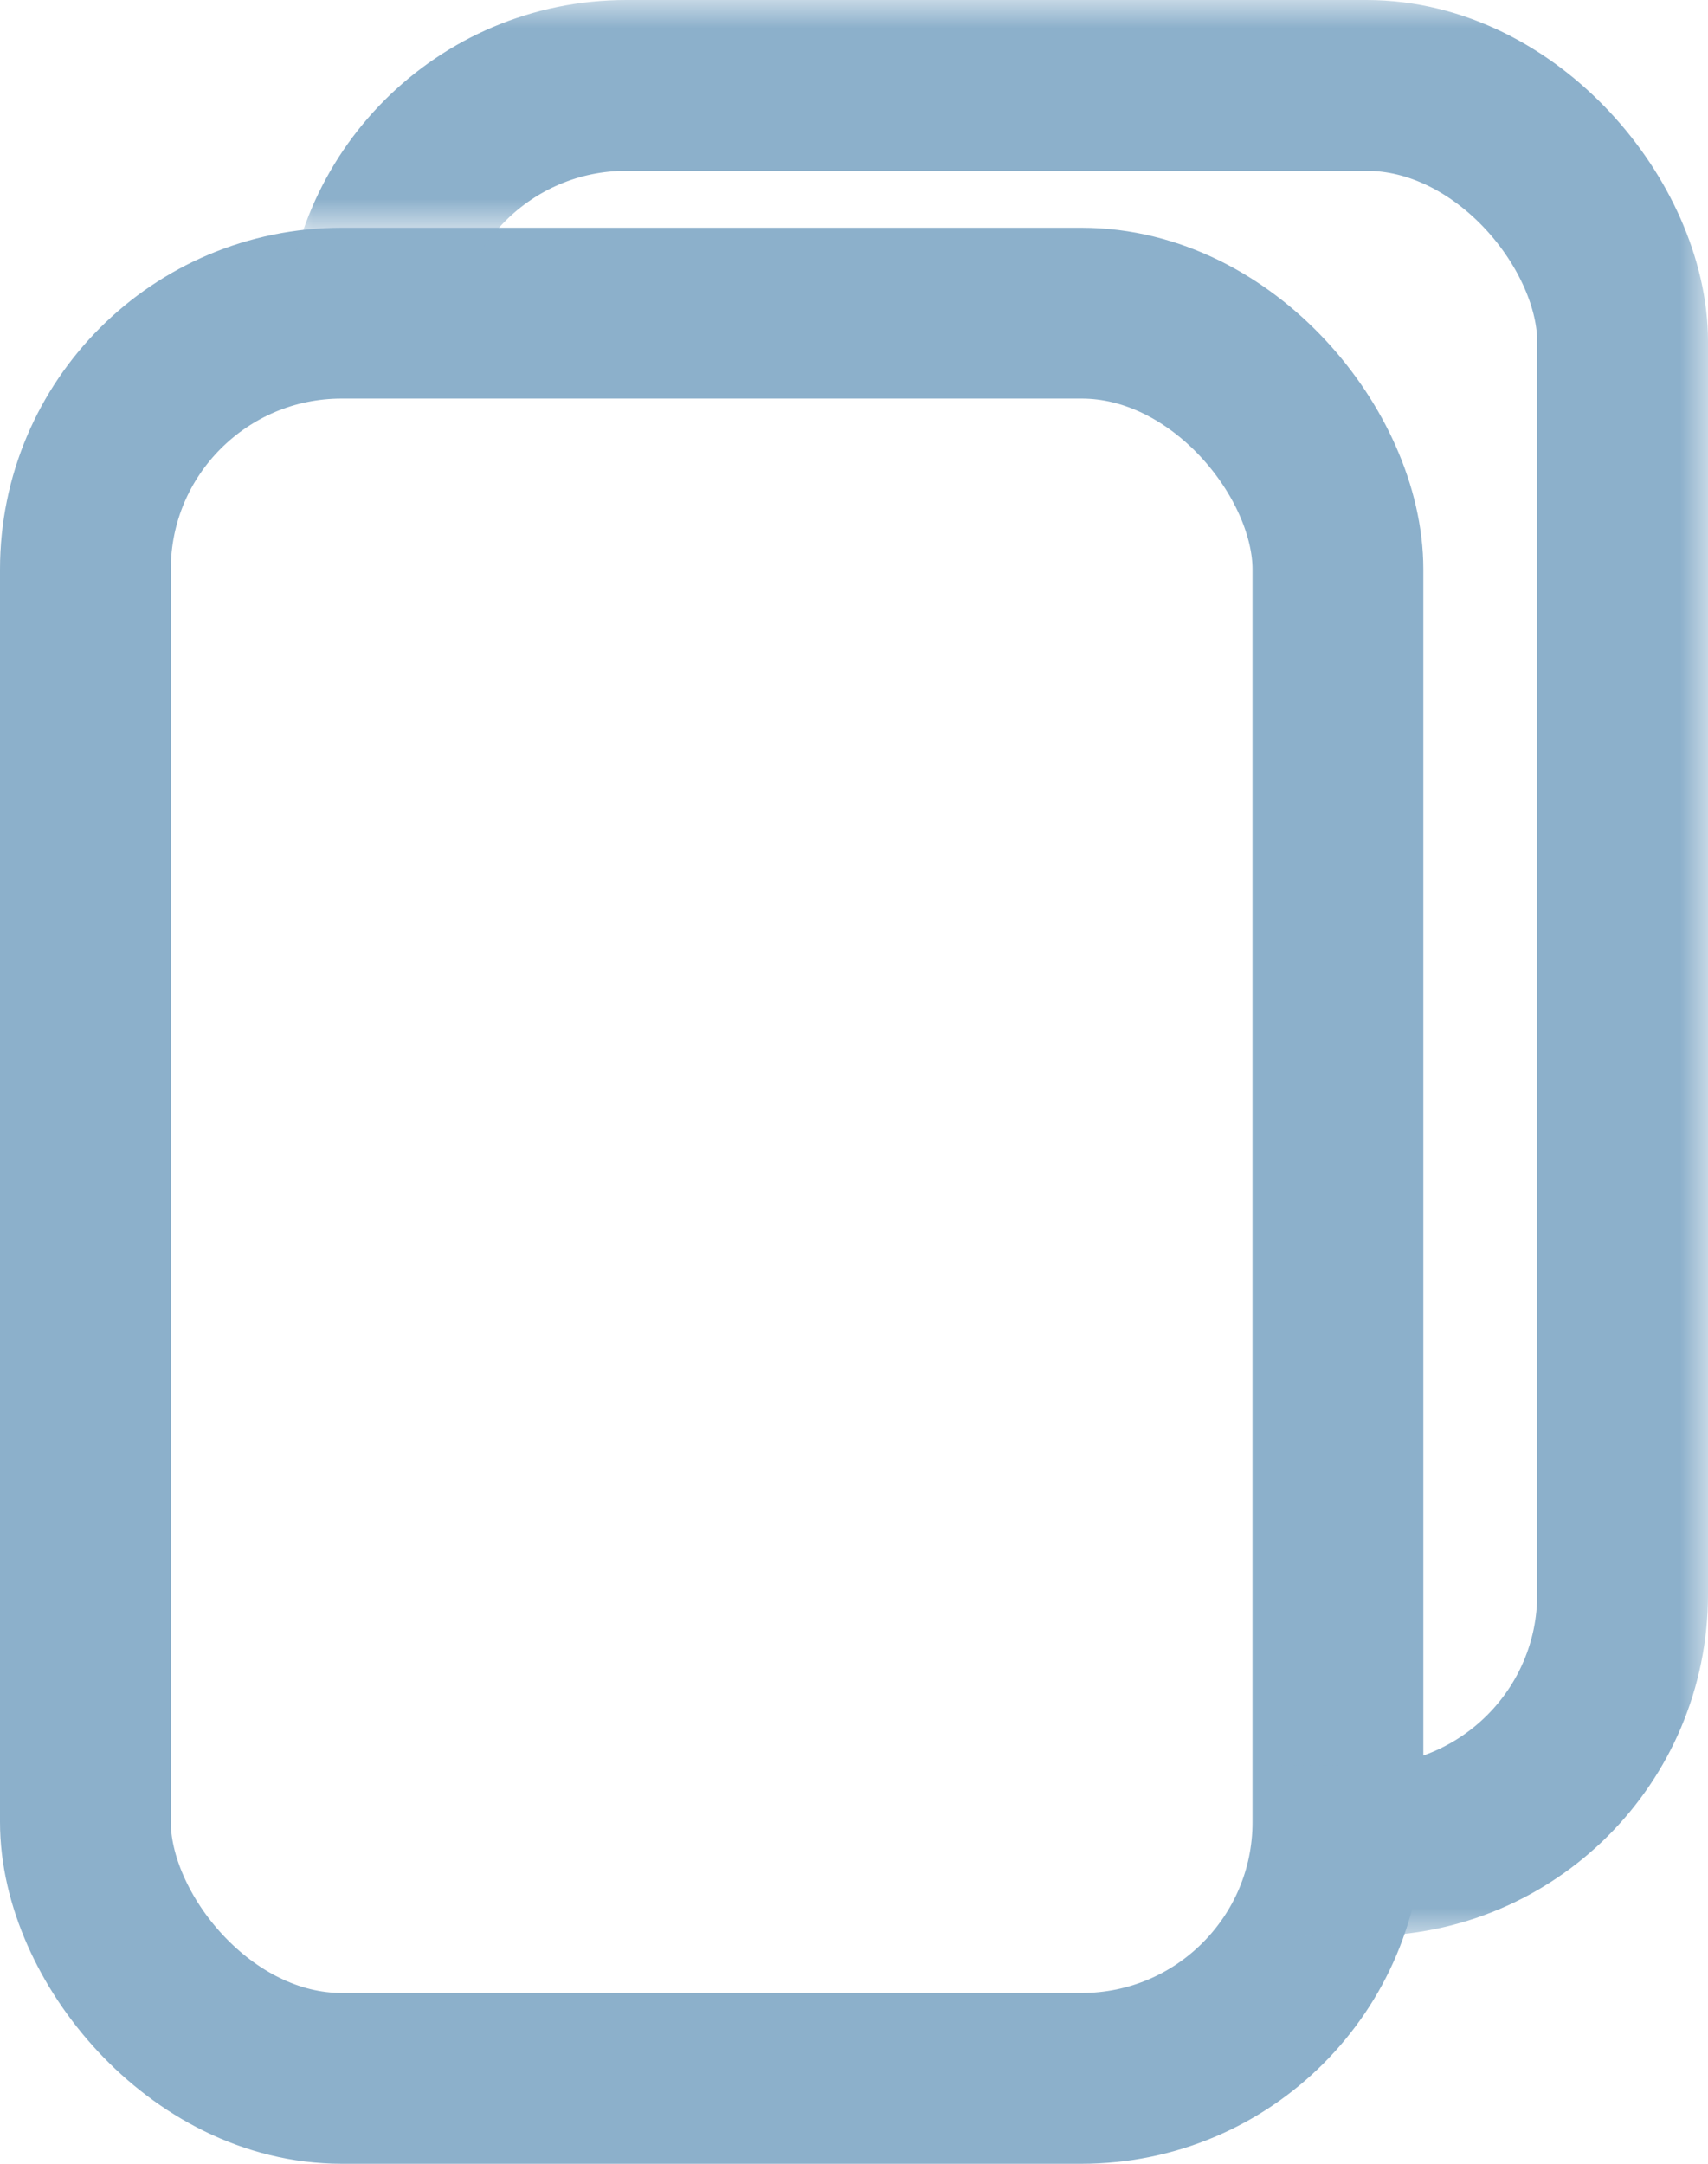 <svg width="30" height="38" viewBox="0 0 30 38" fill="none" xmlns="http://www.w3.org/2000/svg">
<rect x="1.5" y="5.5" width="22" height="31" rx="4.5" stroke="#8CB0CB" stroke-width="3"/>
<mask id="mask0" mask-type="alpha" maskUnits="userSpaceOnUse" x="5" y="0" width="25" height="34">
<path fill-rule="evenodd" clip-rule="evenodd" d="M30 0H5V4H23V34H30V4V0Z" fill="#C4C4C4"/>
</mask>
<g mask="url(#mask0)">
<rect x="6.5" y="1.5" width="22" height="31" rx="4.5" stroke="#8CB0CB" stroke-width="3"/>
</g>
</svg>
